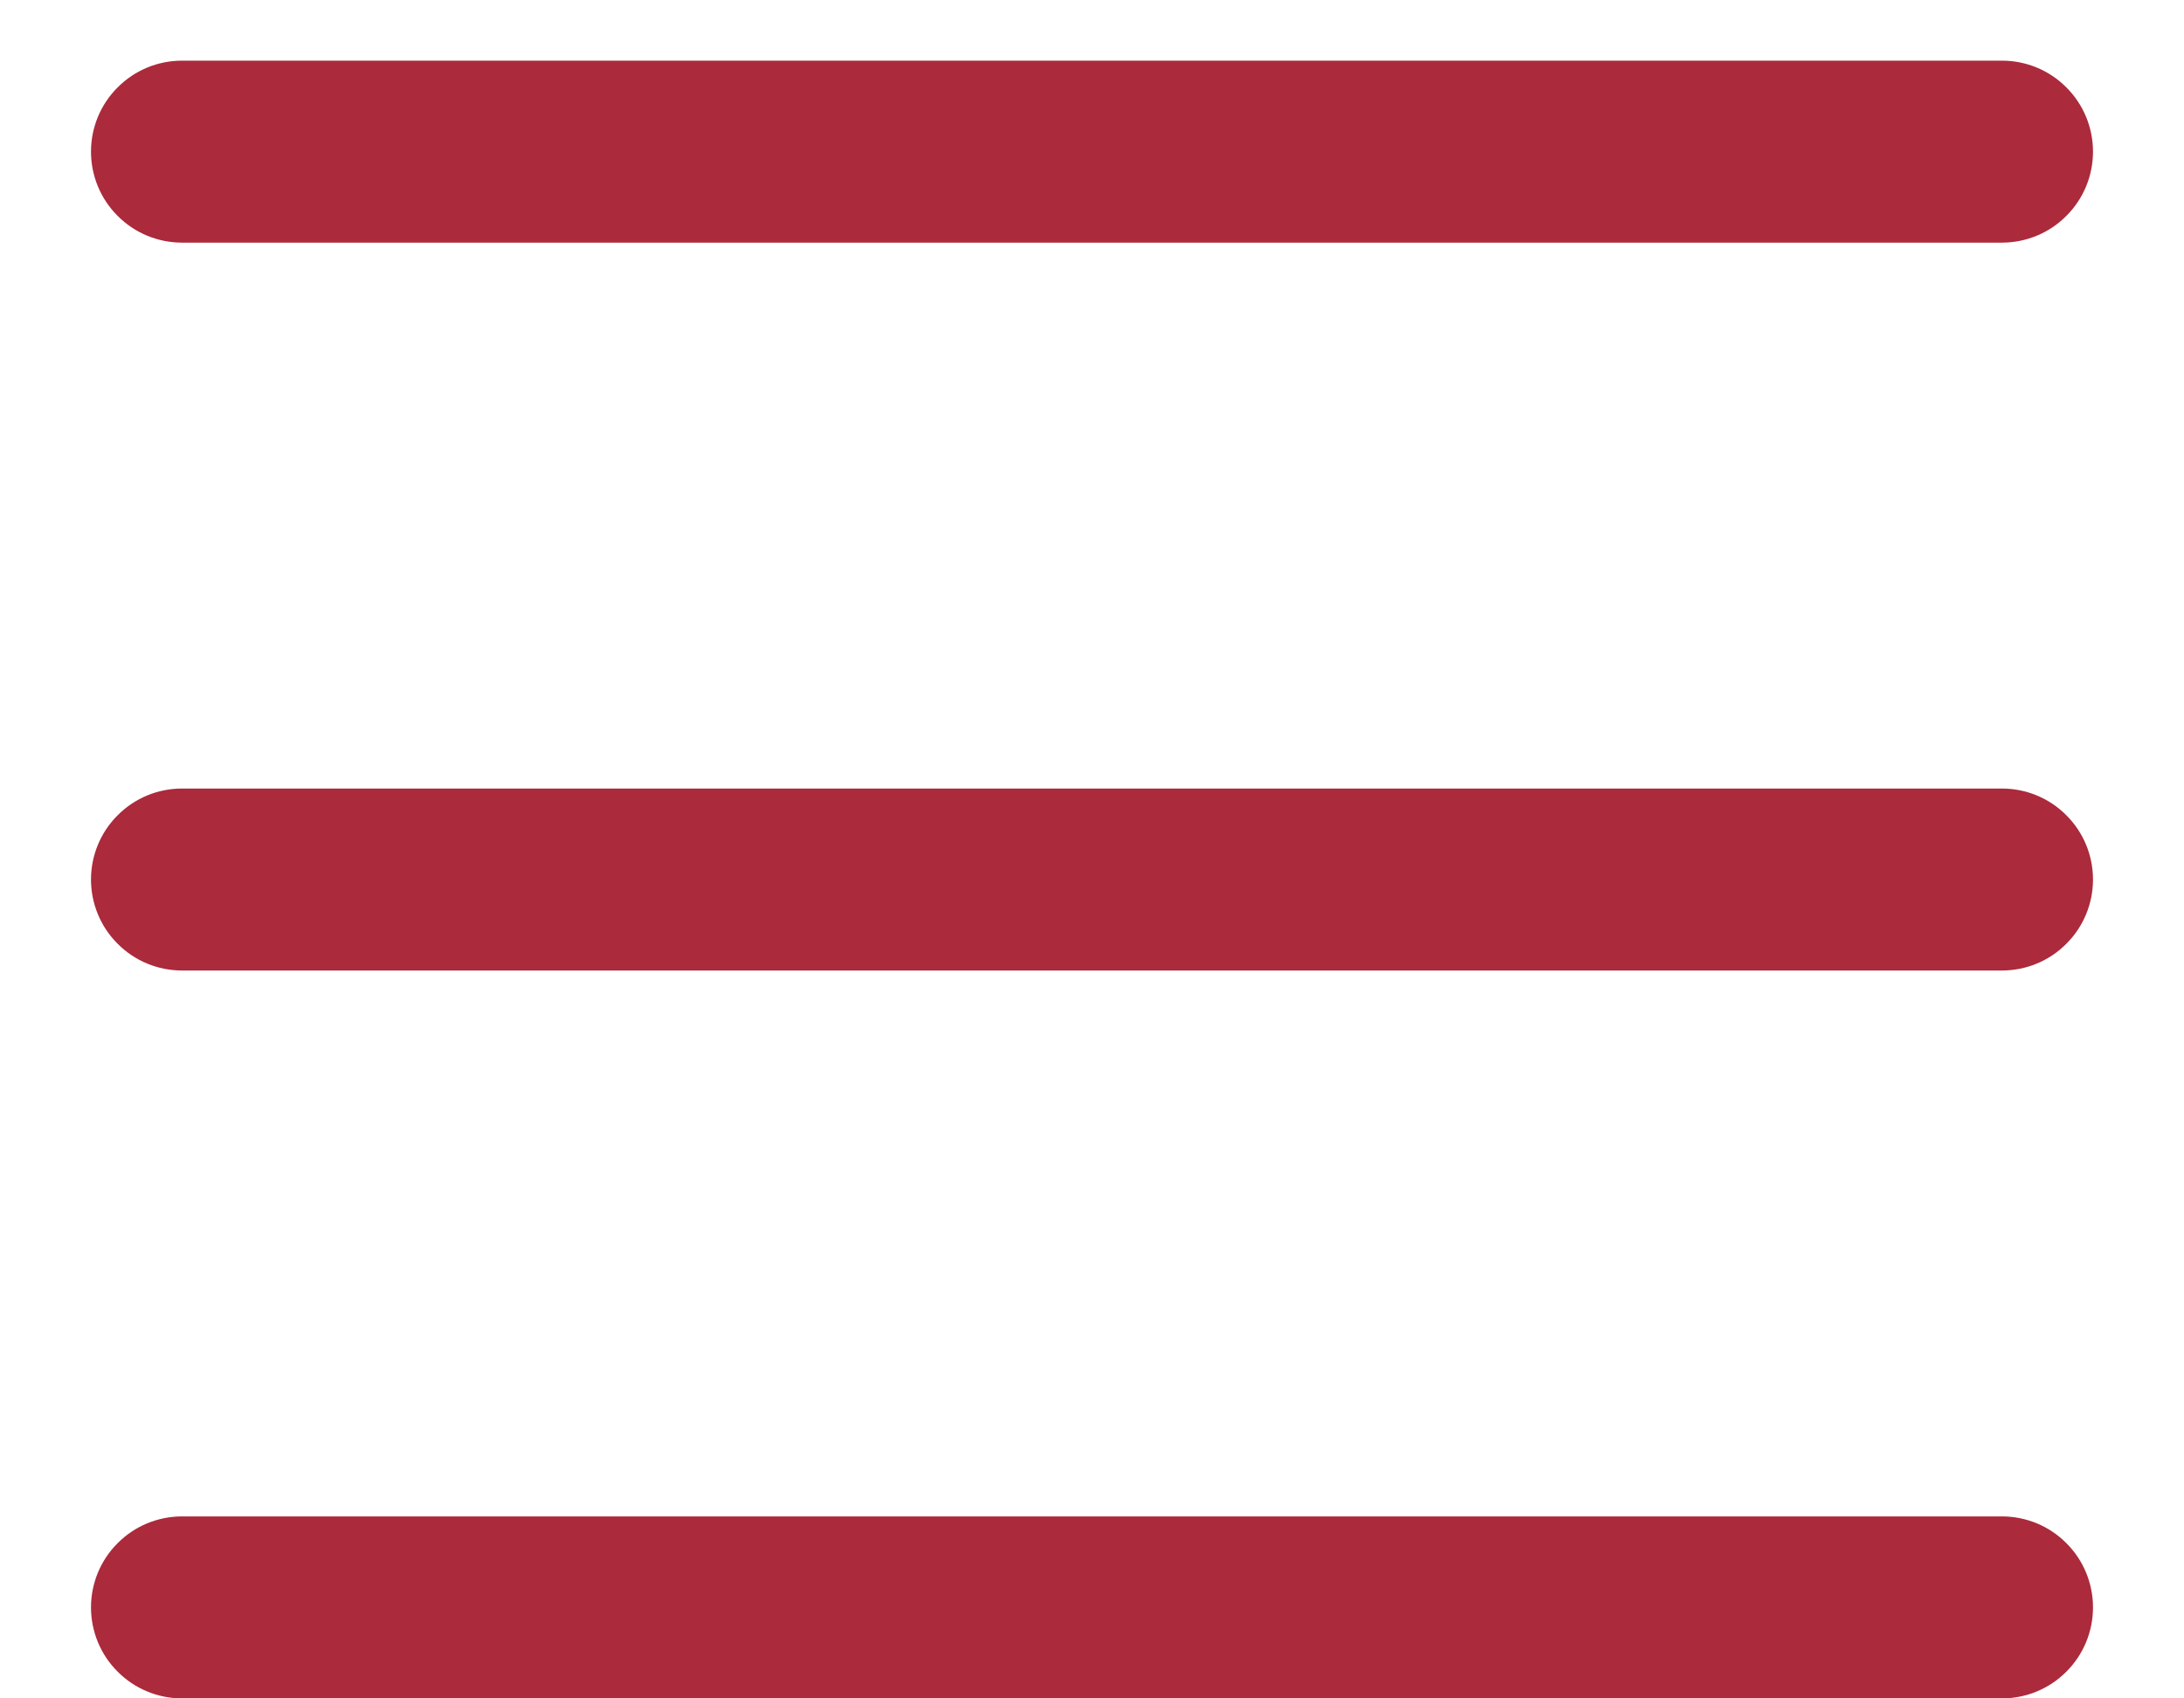 <svg width="18" height="14" viewBox="0 0 18 14" fill="none" xmlns="http://www.w3.org/2000/svg">
<path fill-rule="evenodd" clip-rule="evenodd" d="M0.75 13.25C0.75 13.051 0.829 12.86 0.97 12.72C1.11 12.579 1.301 12.5 1.5 12.5H16.5C16.699 12.5 16.89 12.579 17.03 12.72C17.171 12.86 17.25 13.051 17.25 13.25C17.25 13.449 17.171 13.64 17.03 13.78C16.89 13.921 16.699 14 16.5 14H1.5C1.301 14 1.11 13.921 0.97 13.78C0.829 13.64 0.75 13.449 0.75 13.25ZM0.75 7.25C0.75 7.051 0.829 6.86 0.97 6.72C1.11 6.579 1.301 6.5 1.5 6.5H16.5C16.699 6.5 16.89 6.579 17.03 6.72C17.171 6.86 17.25 7.051 17.25 7.25C17.25 7.449 17.171 7.64 17.03 7.78C16.89 7.921 16.699 8 16.5 8H1.5C1.301 8 1.11 7.921 0.97 7.78C0.829 7.64 0.75 7.449 0.75 7.25ZM0.75 1.25C0.75 1.051 0.829 0.86 0.97 0.72C1.11 0.579 1.301 0.5 1.5 0.5H16.5C16.699 0.5 16.89 0.579 17.03 0.72C17.171 0.86 17.25 1.051 17.25 1.25C17.25 1.449 17.171 1.64 17.03 1.78C16.89 1.921 16.699 2 16.5 2H1.5C1.301 2 1.11 1.921 0.97 1.78C0.829 1.64 0.75 1.449 0.75 1.25Z" fill="#AB2A3B"/>
</svg>
